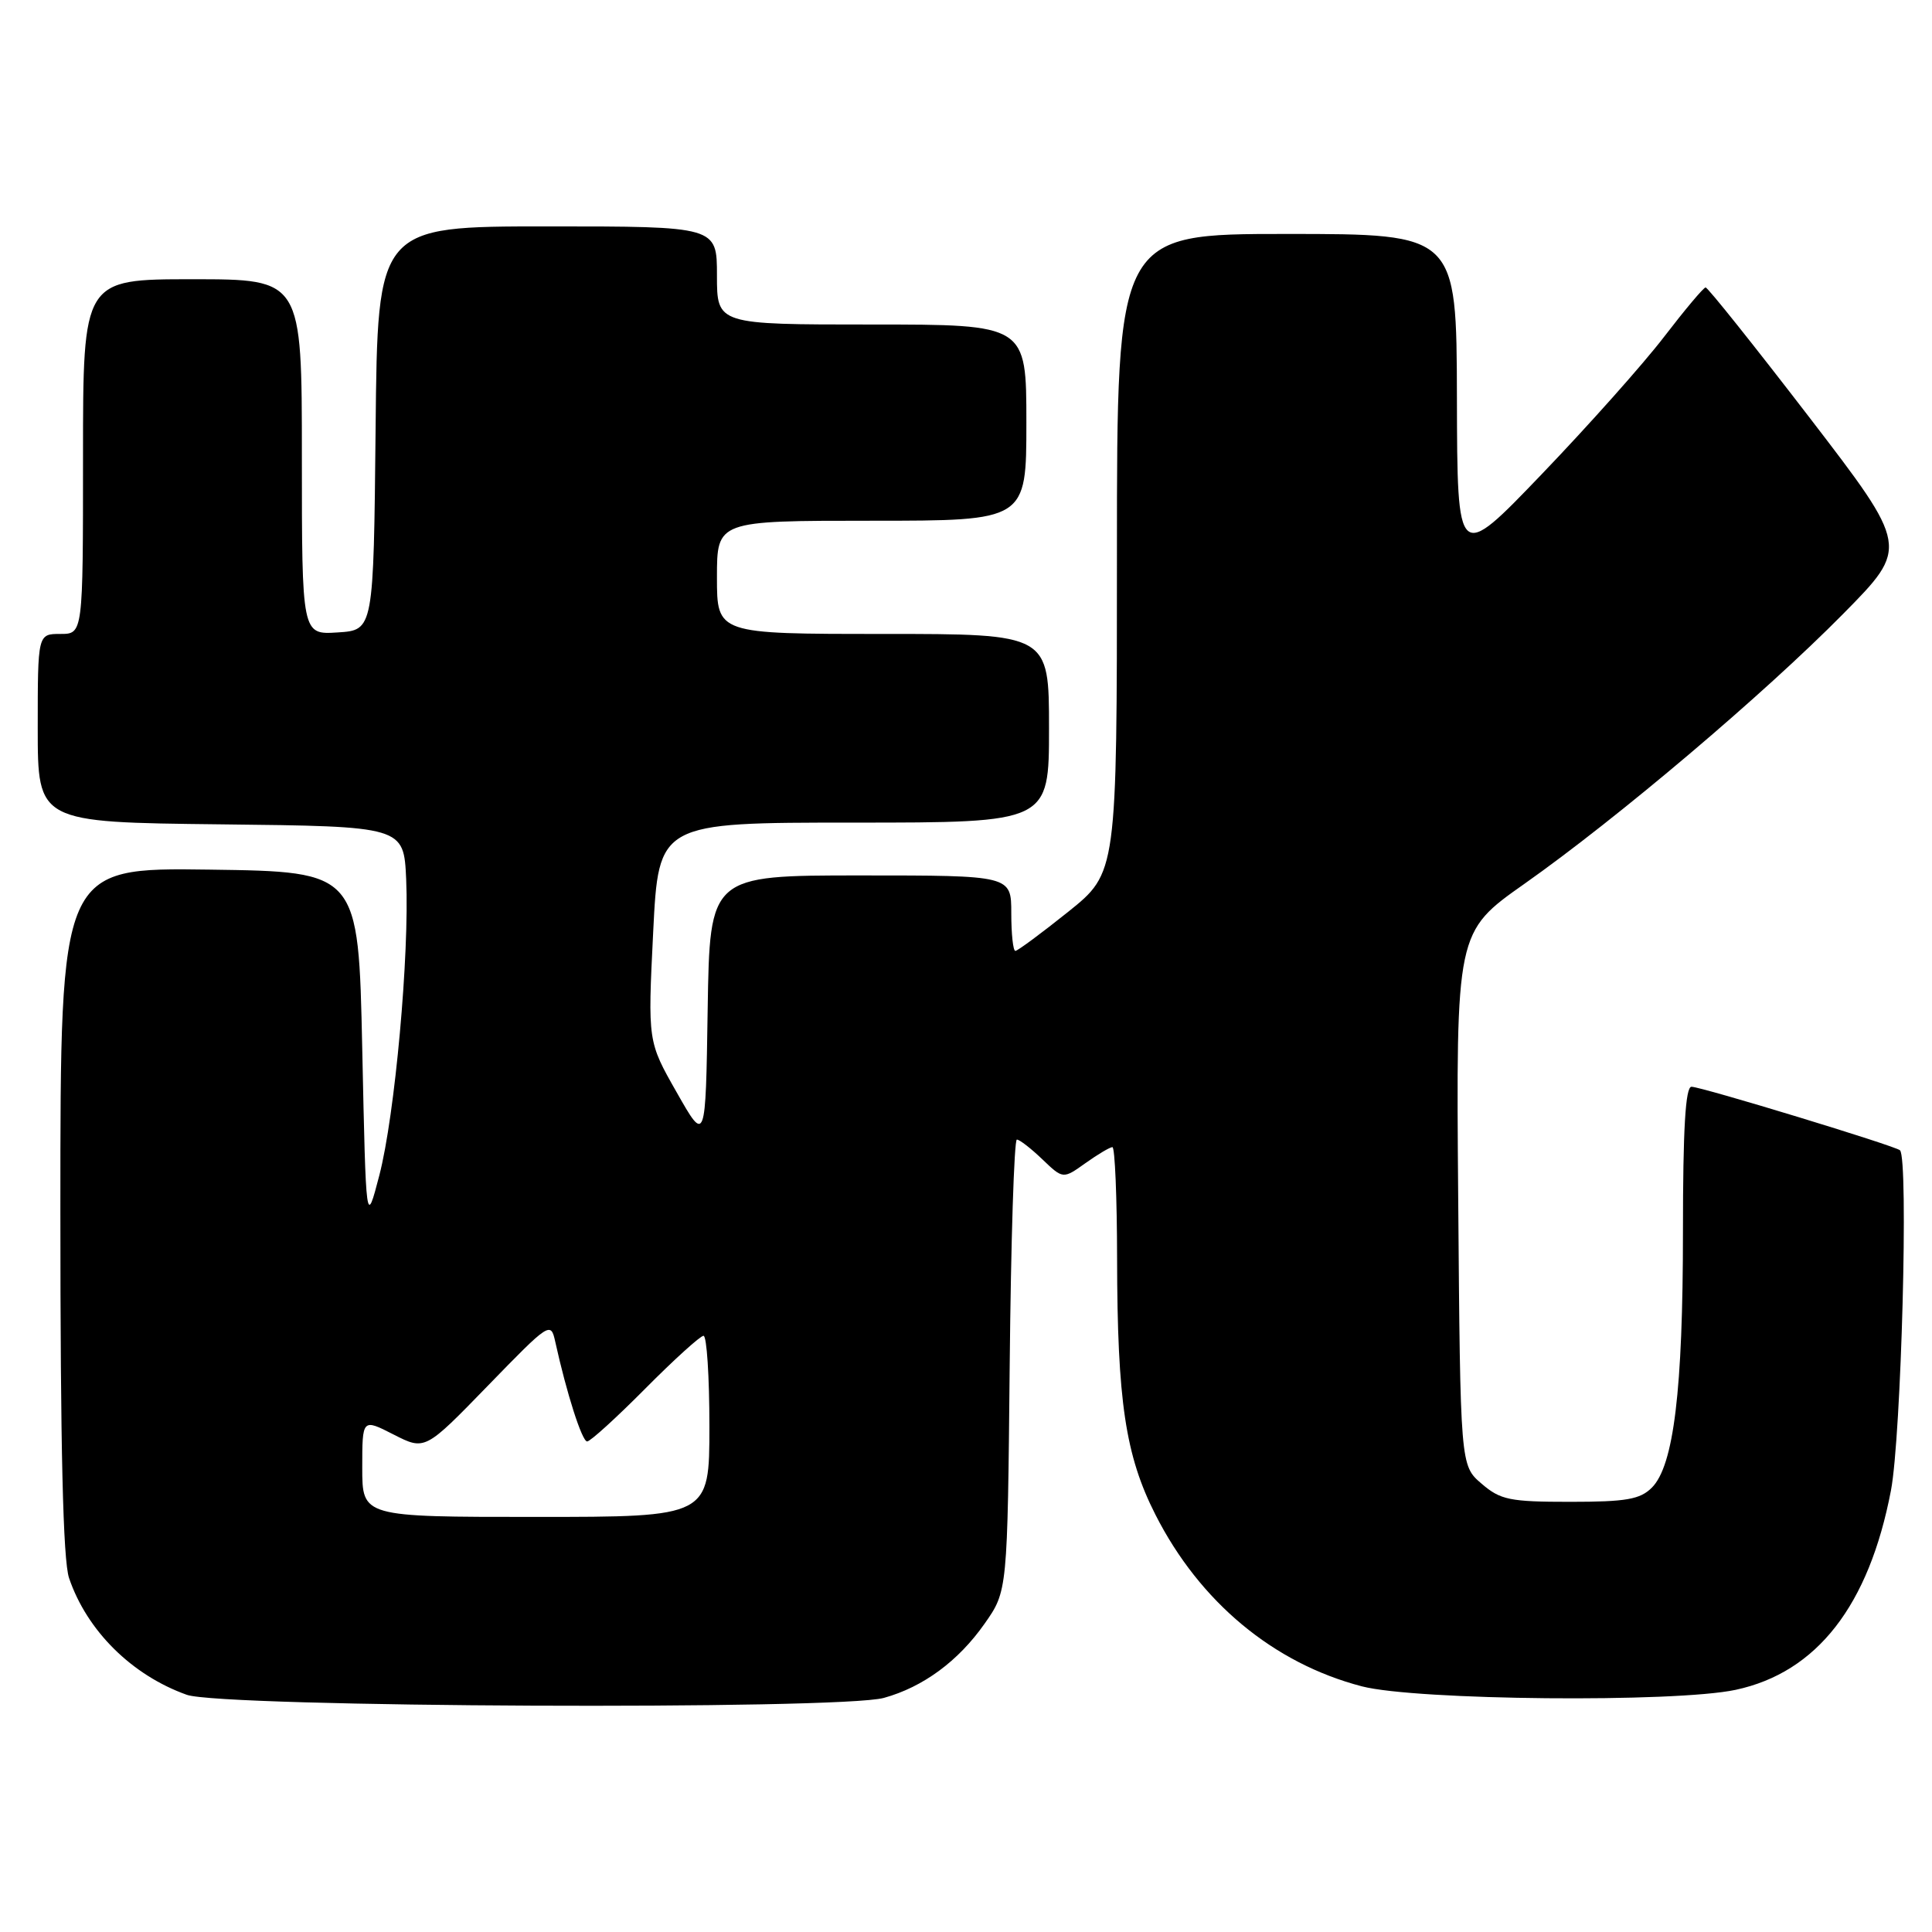 <?xml version="1.0" encoding="UTF-8" standalone="no"?>
<!DOCTYPE svg PUBLIC "-//W3C//DTD SVG 1.1//EN" "http://www.w3.org/Graphics/SVG/1.1/DTD/svg11.dtd" >
<svg xmlns="http://www.w3.org/2000/svg" xmlns:xlink="http://www.w3.org/1999/xlink" version="1.1" viewBox="0 0 256 256">
 <g >
 <path fill="currentColor"
d=" M 117.12 224.98 C 122.32 223.54 126.98 220.11 130.46 215.15 C 133.50 210.83 133.50 210.83 133.79 180.92 C 133.95 164.46 134.38 151.00 134.74 151.00 C 135.10 151.00 136.62 152.18 138.12 153.62 C 140.86 156.24 140.86 156.24 143.83 154.12 C 145.47 152.95 147.08 152.00 147.40 152.00 C 147.73 152.00 148.01 158.64 148.02 166.75 C 148.05 185.68 149.12 192.86 153.10 200.70 C 158.97 212.27 168.75 220.40 180.46 223.45 C 187.63 225.31 221.95 225.63 229.99 223.91 C 240.75 221.60 247.64 212.75 250.56 197.50 C 251.93 190.32 252.91 153.58 251.76 152.42 C 251.19 151.85 225.43 144.00 224.13 144.00 C 223.33 144.00 223.00 149.61 223.00 163.17 C 223.00 184.19 221.78 194.22 218.88 197.12 C 217.32 198.68 215.47 199.00 208.06 199.00 C 200.04 199.00 198.82 198.75 196.31 196.59 C 193.50 194.18 193.50 194.18 193.22 158.84 C 192.93 123.50 192.93 123.50 201.98 117.12 C 214.35 108.40 233.70 92.01 244.23 81.34 C 252.95 72.50 252.95 72.50 239.73 55.28 C 232.45 45.81 226.28 38.07 226.00 38.09 C 225.72 38.10 223.25 41.05 220.50 44.63 C 217.75 48.22 210.46 56.40 204.30 62.82 C 193.10 74.50 193.10 74.50 193.05 52.75 C 193.00 31.00 193.00 31.00 170.50 31.00 C 148.00 31.00 148.00 31.00 148.00 73.32 C 148.00 115.64 148.00 115.64 141.54 120.82 C 137.98 123.67 134.83 126.00 134.54 126.00 C 134.24 126.00 134.00 123.75 134.00 121.00 C 134.00 116.00 134.00 116.00 114.02 116.00 C 94.05 116.00 94.05 116.00 93.77 133.75 C 93.50 151.50 93.50 151.50 89.67 144.75 C 85.83 138.01 85.83 138.01 86.55 123.50 C 87.27 109.00 87.27 109.00 113.13 109.00 C 139.00 109.00 139.00 109.00 139.00 96.50 C 139.00 84.00 139.00 84.00 117.00 84.00 C 95.00 84.00 95.00 84.00 95.00 76.50 C 95.00 69.00 95.00 69.00 115.50 69.00 C 136.00 69.00 136.00 69.00 136.00 56.00 C 136.00 43.00 136.00 43.00 115.50 43.00 C 95.00 43.00 95.00 43.00 95.00 36.50 C 95.00 30.00 95.00 30.00 72.52 30.00 C 50.03 30.00 50.03 30.00 49.77 56.75 C 49.50 83.50 49.50 83.50 44.75 83.80 C 40.00 84.11 40.00 84.11 40.00 60.55 C 40.00 37.00 40.00 37.00 25.50 37.00 C 11.00 37.00 11.00 37.00 11.00 60.50 C 11.00 84.00 11.00 84.00 8.00 84.00 C 5.00 84.00 5.00 84.00 5.00 96.48 C 5.00 108.96 5.00 108.96 29.25 109.23 C 53.50 109.50 53.50 109.50 53.82 116.50 C 54.26 126.48 52.33 147.81 50.26 155.75 C 48.50 162.50 48.50 162.50 48.00 139.00 C 47.50 115.50 47.50 115.50 27.75 115.23 C 8.00 114.96 8.00 114.96 8.00 160.33 C 8.00 191.96 8.35 206.73 9.15 209.10 C 11.52 216.08 17.46 221.97 24.75 224.57 C 29.41 226.24 111.29 226.60 117.12 224.98 Z  M 48.00 194.48 C 48.00 187.96 48.00 187.96 52.15 190.08 C 56.31 192.20 56.31 192.20 64.64 183.62 C 72.81 175.21 72.98 175.09 73.57 177.77 C 75.08 184.62 77.12 191.00 77.80 191.00 C 78.22 191.00 81.68 187.85 85.50 184.00 C 89.32 180.15 92.80 177.00 93.22 177.00 C 93.65 177.00 94.00 182.40 94.00 189.00 C 94.00 201.00 94.00 201.00 71.00 201.00 C 48.00 201.00 48.00 201.00 48.00 194.48 Z "/>
</g>
</svg>